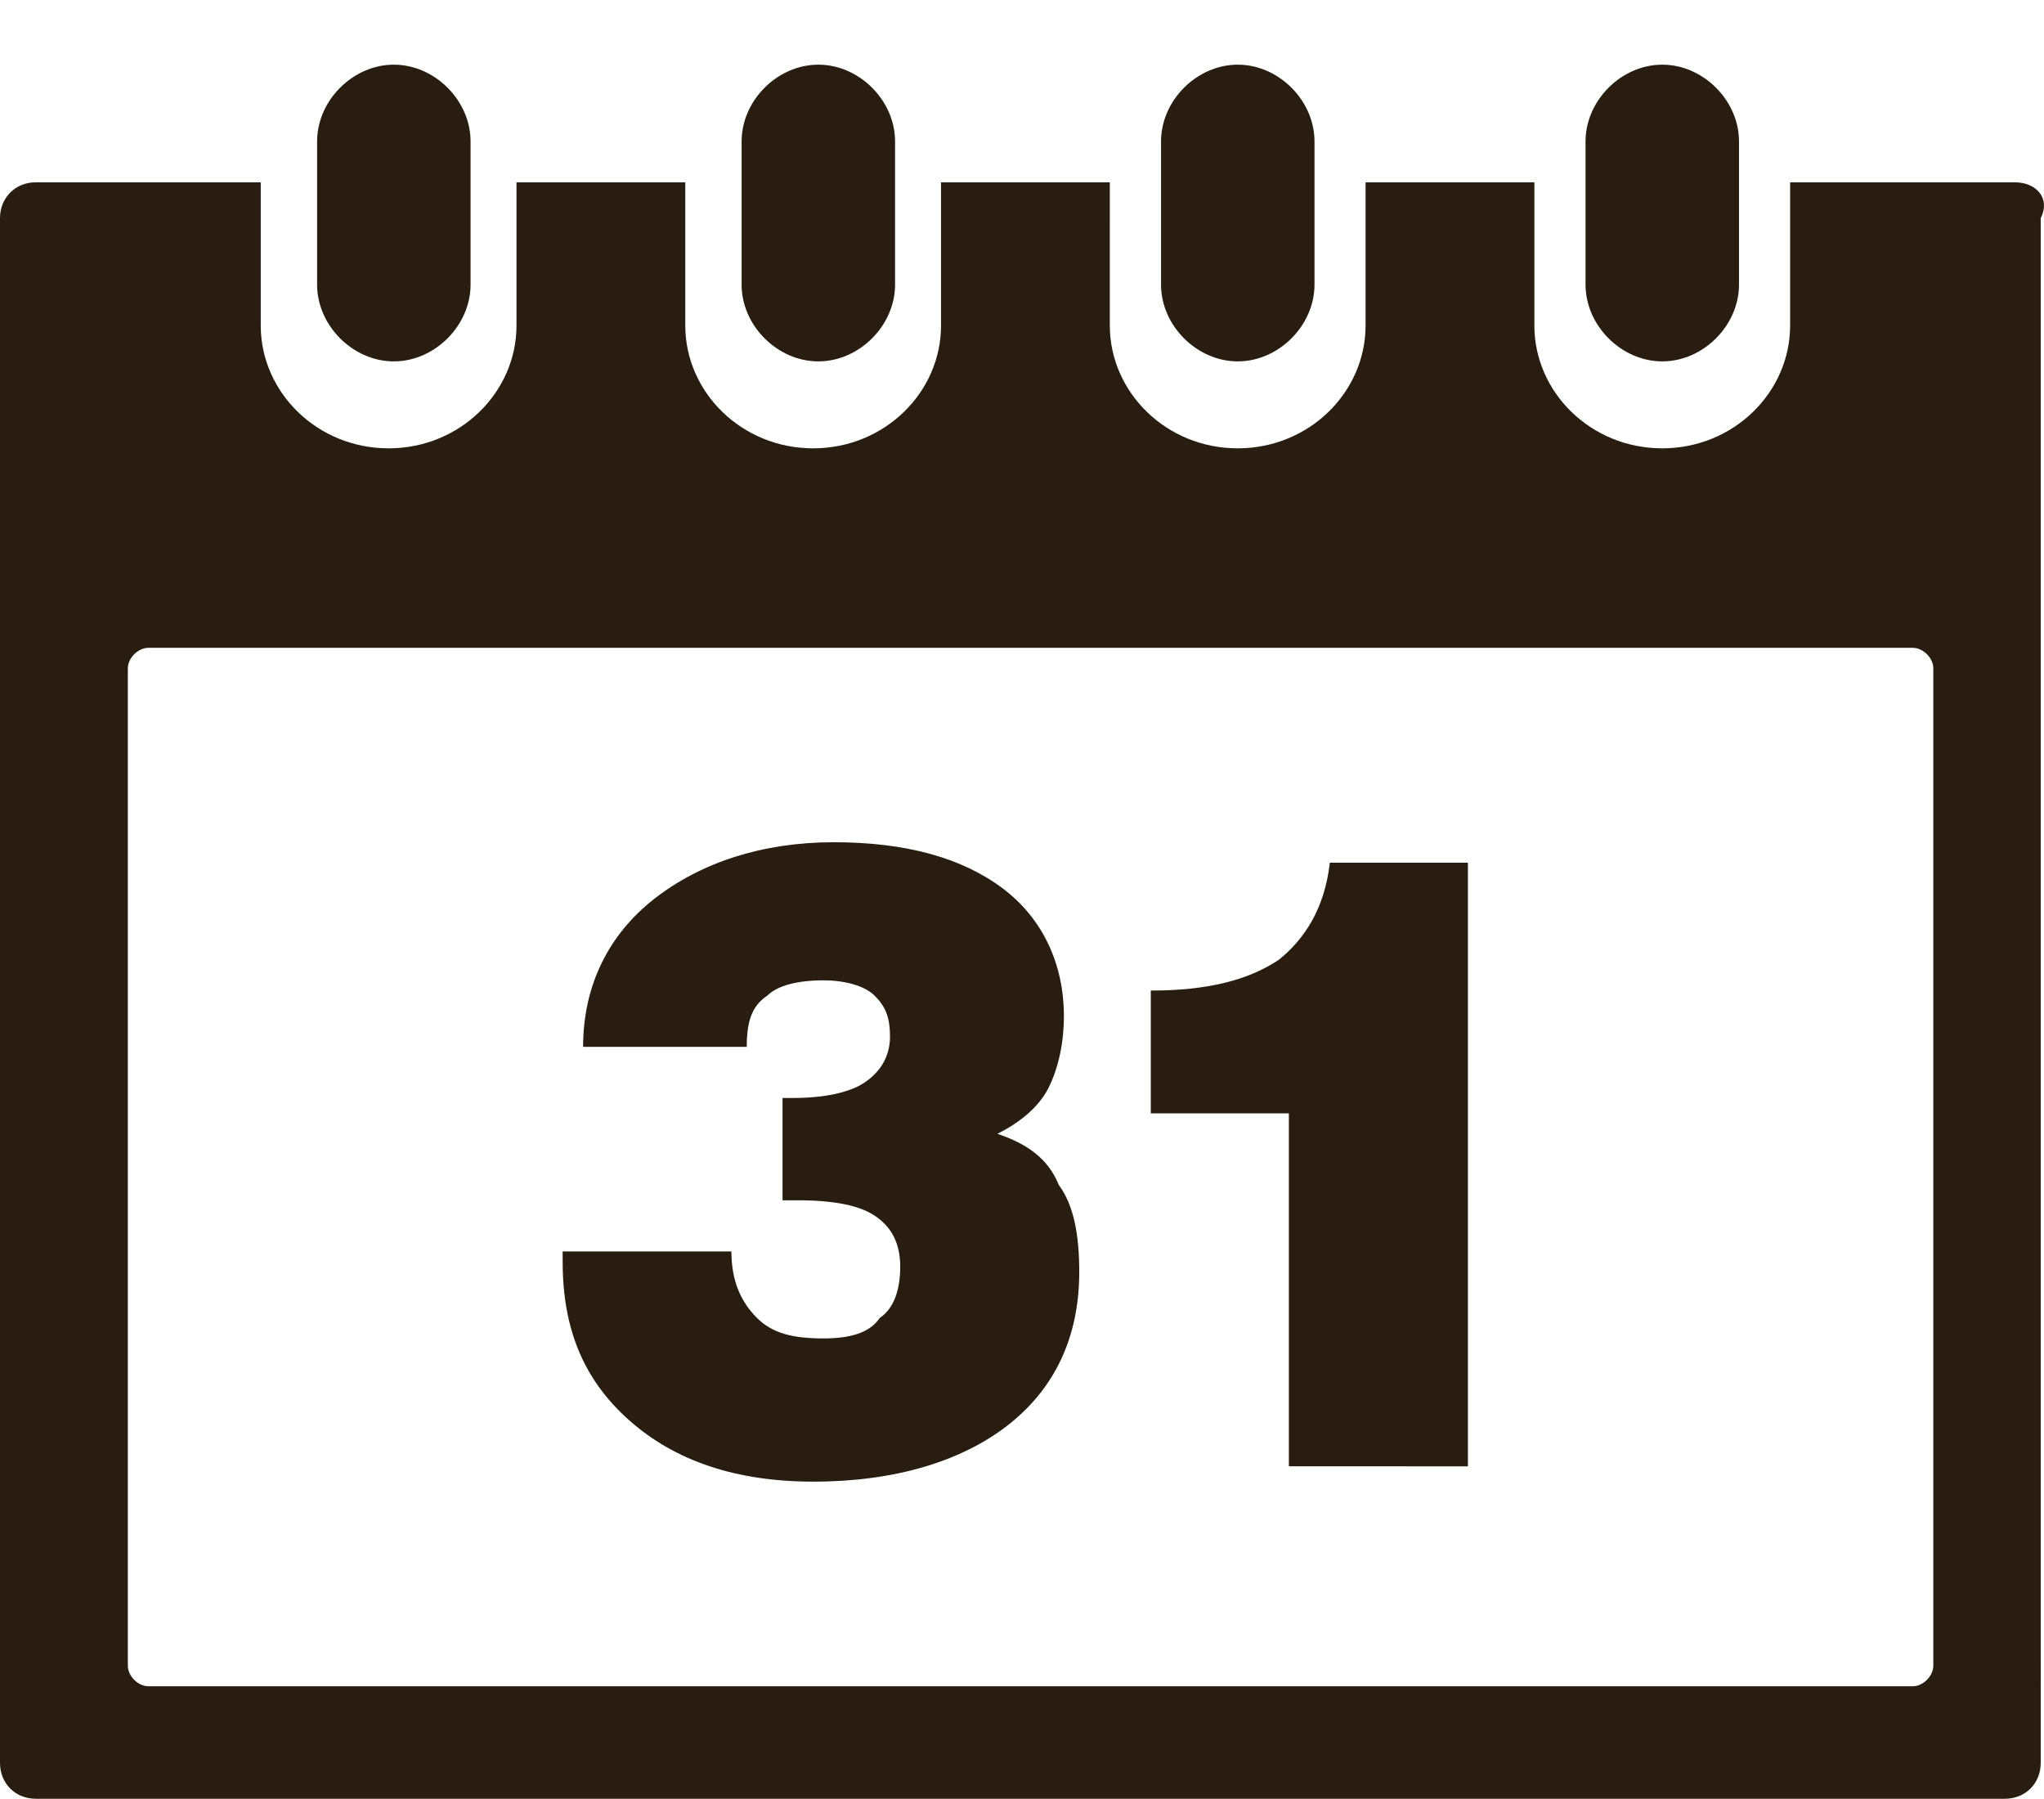 <?xml version="1.0" encoding="utf-8"?>
<!-- Generator: Adobe Illustrator 17.0.1, SVG Export Plug-In . SVG Version: 6.00 Build 0)  -->
<!DOCTYPE svg PUBLIC "-//W3C//DTD SVG 1.1//EN" "http://www.w3.org/Graphics/SVG/1.1/DTD/svg11.dtd">
<svg version="1.1" id="Слой_1" xmlns="http://www.w3.org/2000/svg" xmlns:xlink="http://www.w3.org/1999/xlink" x="0px" y="0px"
	 width="62.306px" height="54.823px" viewBox="0 0 62.306 54.823" enable-background="new 0 0 62.306 54.823" xml:space="preserve">
<path fill="#291D11" d="M61.427,5.557h-6.86v4.365c0,2.027-1.715,3.742-3.898,3.742c-2.183,0-3.898-1.715-3.898-3.742V5.557h-5.145
	v4.365c0,2.027-1.715,3.742-3.898,3.742c-2.183,0-3.898-1.715-3.898-3.742V5.557h-5.145v4.365c0,2.027-1.715,3.742-3.898,3.742
	s-3.898-1.715-3.898-3.742V5.557h-5.145v4.365c0,2.027-1.715,3.742-3.898,3.742s-3.898-1.715-3.898-3.742V5.557h-6.86
	C0.468,5.557,0,6.025,0,6.648v47.083c0,0.624,0.468,1.091,1.091,1.091h60.024c0.624,0,1.091-0.468,1.091-1.091V6.648
	C62.518,6.025,62.05,5.557,61.427,5.557z M58.932,50.769c0,0.312-0.312,0.624-0.624,0.624H4.521c-0.312,0-0.624-0.312-0.624-0.624
	V20.368c0-0.312,0.312-0.624,0.624-0.624h53.787c0.312,0,0.624,0.312,0.624,0.624V50.769z"/>
<path fill="#291D11" d="M9.666,4.31c0-1.247,1.091-2.339,2.339-2.339s2.339,1.091,2.339,2.339v4.365
	c0,1.247-1.091,2.339-2.339,2.339S9.666,9.922,9.666,8.675V4.31L9.666,4.31z"/>
<path fill="#291D11" d="M22.606,4.31c0-1.247,1.091-2.339,2.339-2.339s2.339,1.091,2.339,2.339v4.365
	c0,1.247-1.091,2.339-2.339,2.339s-2.339-1.091-2.339-2.339V4.31L22.606,4.31z"/>
<path fill="#291D11" d="M35.391,4.31c0-1.247,1.091-2.339,2.339-2.339s2.339,1.091,2.339,2.339v4.365
	c0,1.247-1.091,2.339-2.339,2.339s-2.339-1.091-2.339-2.339L35.391,4.31L35.391,4.31z"/>
<path fill="#291D11" d="M48.331,4.31c0-1.247,1.091-2.339,2.339-2.339c1.247,0,2.339,1.091,2.339,2.339v4.365
	c0,1.247-1.091,2.339-2.339,2.339c-1.247,0-2.339-1.091-2.339-2.339V4.31L48.331,4.31z"/>
<path fill="#291D11" d="M17.15,38.141h5.145c0,0.935,0.312,1.559,0.78,2.027c0.468,0.468,1.091,0.624,2.027,0.624
	c0.78,0,1.403-0.156,1.715-0.624c0.468-0.312,0.624-0.935,0.624-1.559c0-0.78-0.312-1.247-0.78-1.559
	c-0.468-0.312-1.247-0.468-2.339-0.468h-0.468v-3.118h0.312c0.935,0,1.715-0.156,2.183-0.468c0.468-0.312,0.78-0.78,0.78-1.403
	s-0.156-0.935-0.468-1.247c-0.312-0.312-0.935-0.468-1.559-0.468c-0.78,0-1.403,0.156-1.715,0.468
	c-0.468,0.312-0.624,0.78-0.624,1.559h-4.989c0-1.871,0.78-3.43,2.183-4.521s3.274-1.715,5.457-1.715s3.898,0.468,5.145,1.403
	c1.247,0.935,1.871,2.339,1.871,3.898c0,0.78-0.156,1.559-0.468,2.183c-0.312,0.624-0.935,1.091-1.559,1.403
	c0.935,0.312,1.559,0.78,1.871,1.559c0.468,0.624,0.624,1.559,0.624,2.65c0,2.027-0.78,3.586-2.183,4.677s-3.43,1.715-5.924,1.715
	c-2.339,0-4.209-0.624-5.613-1.871s-2.027-2.806-2.027-4.833L17.15,38.141L17.15,38.141z"/>
<path fill="#291D11" d="M39.288,44.689V33.932h-4.209V30.19c1.715,0,2.962-0.312,3.898-0.935c0.78-0.624,1.403-1.559,1.559-2.962
	h4.209v18.397H39.288L39.288,44.689z"/>
</svg>
